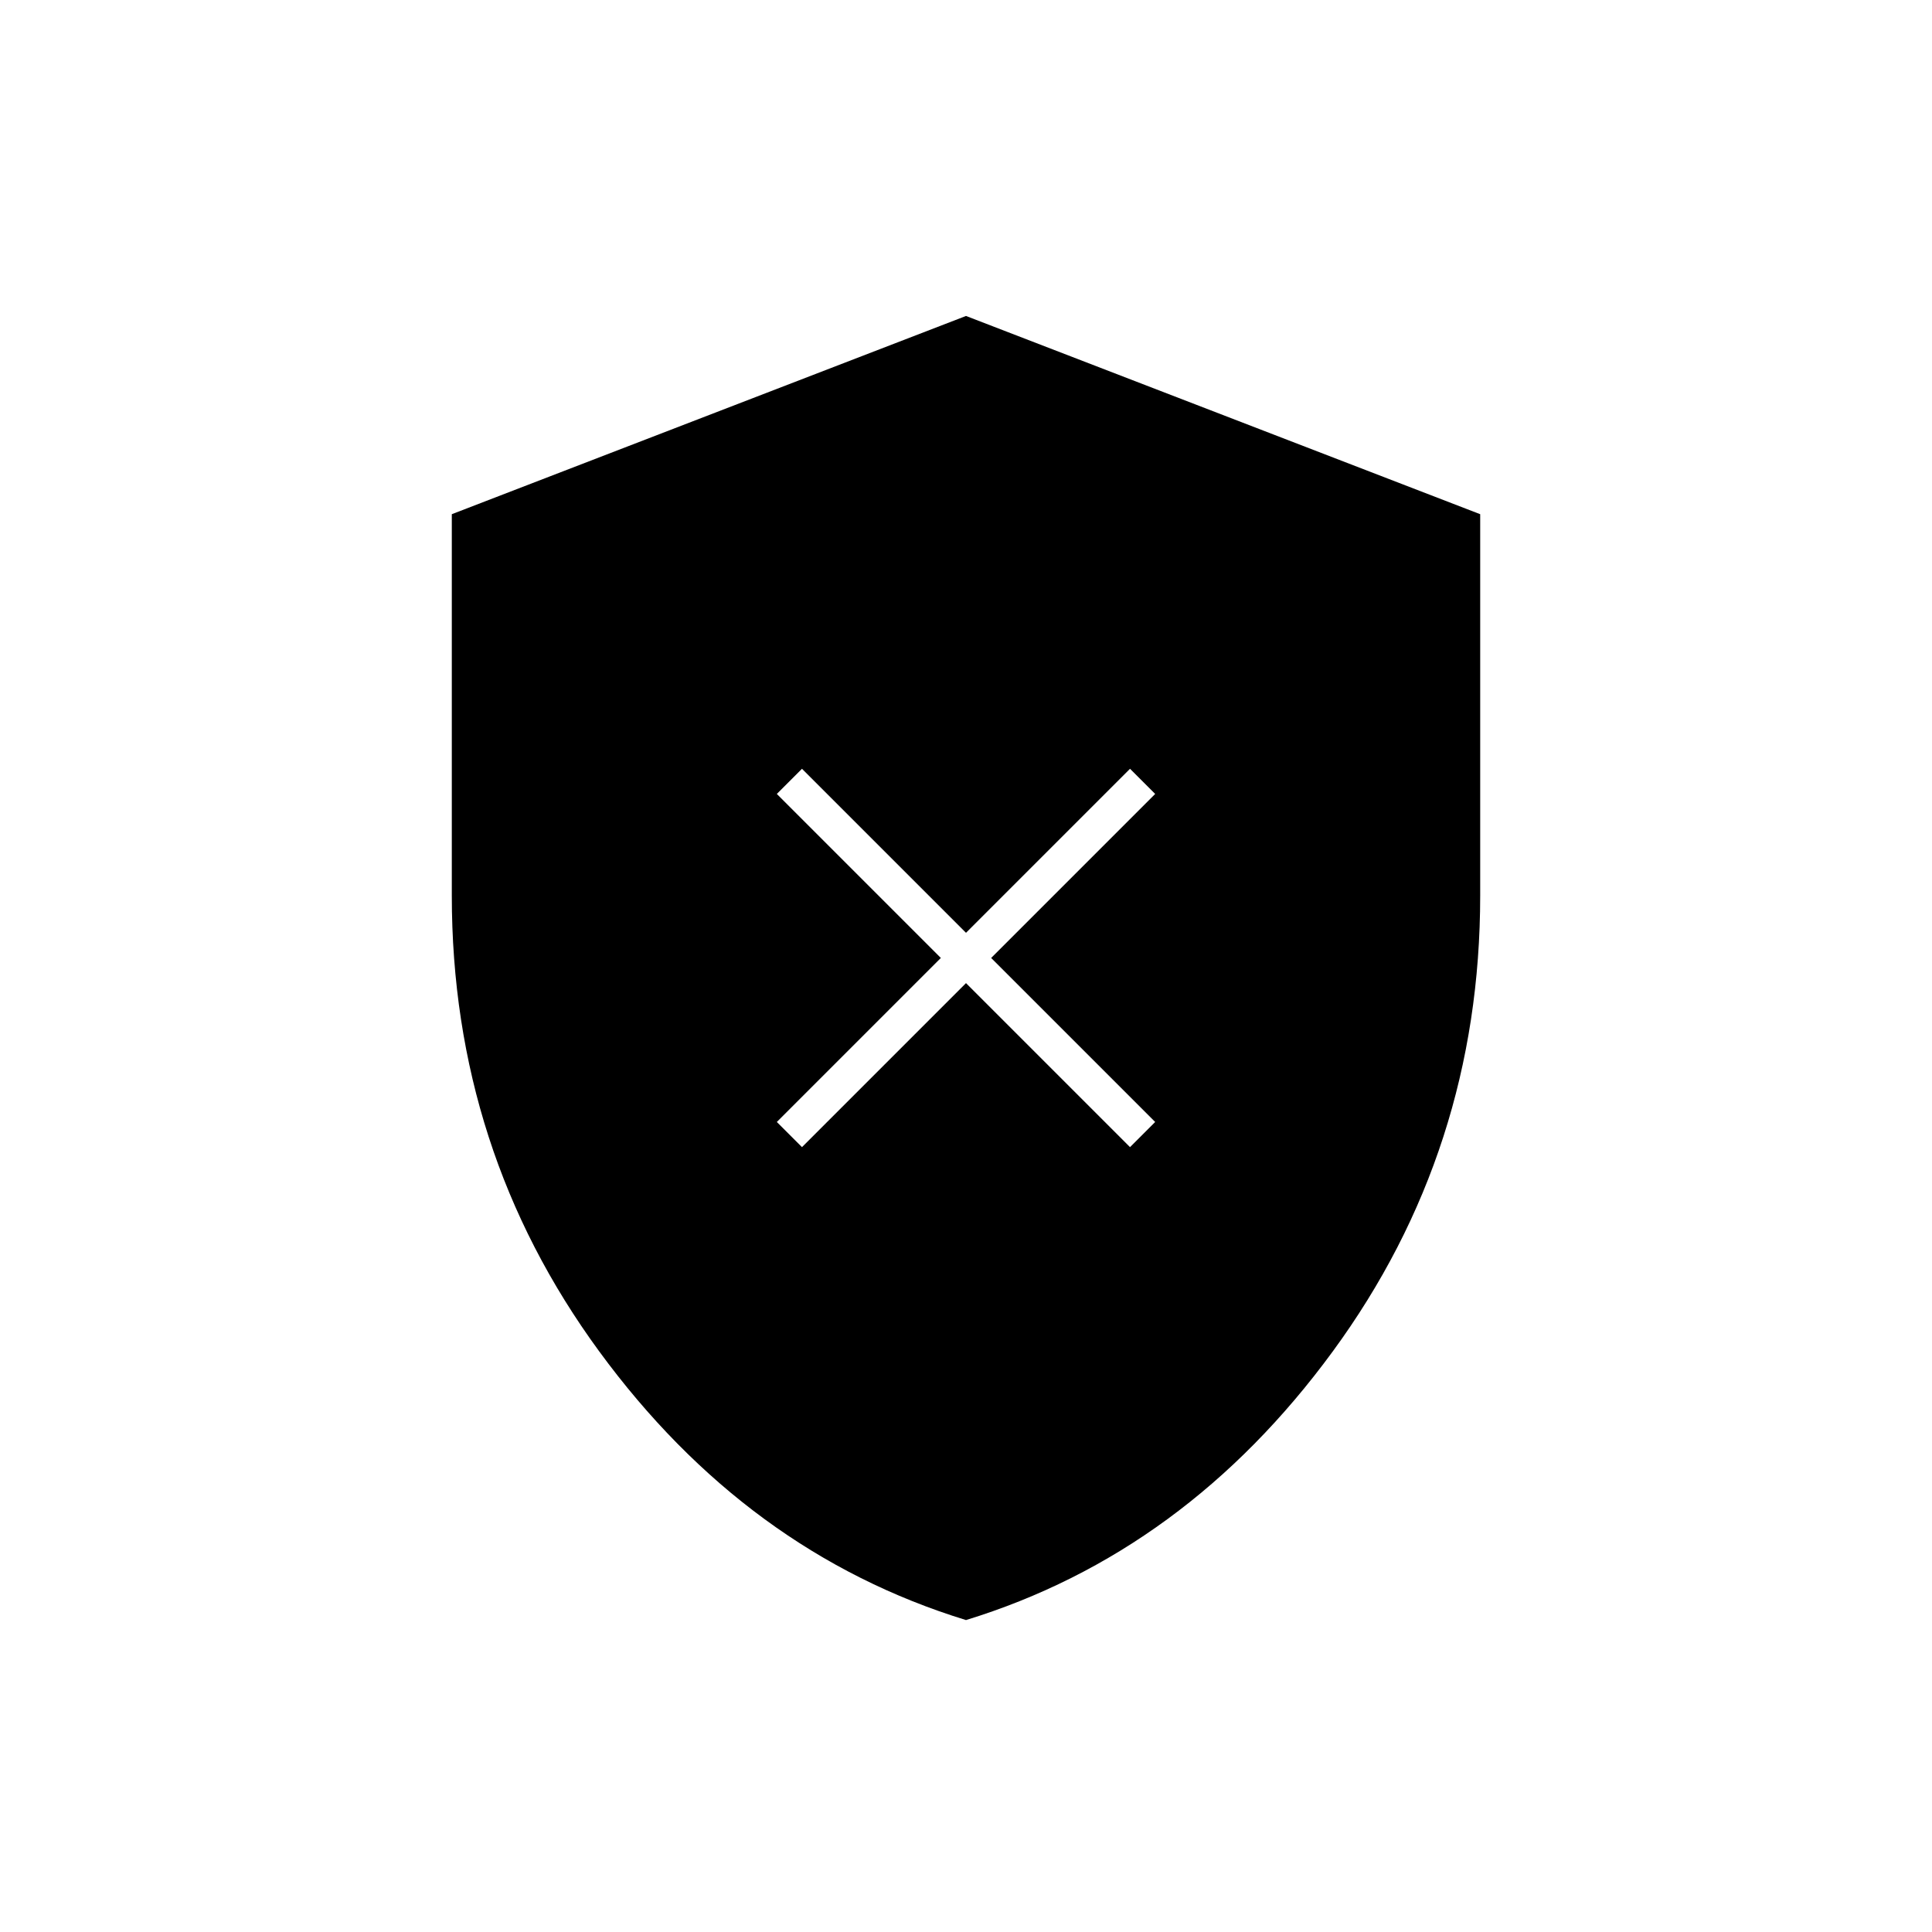 <svg xmlns="http://www.w3.org/2000/svg" height="20" viewBox="0 -960 960 960" width="20"><path d="m398.5-390 81.5-81.5 81.5 81.5 12.5-12.5-81.5-81.5 81.5-81.5-12.5-12.5-81.5 81.5-81.5-81.5-12.5 12.5 81.5 81.5-81.5 81.5 12.5 12.5ZM480-155q-109-33.5-182.25-133.5T224.5-515v-189.5L480-803l255.5 98.5V-515q0 126.5-73.25 226.5T480-155Z"/></svg>